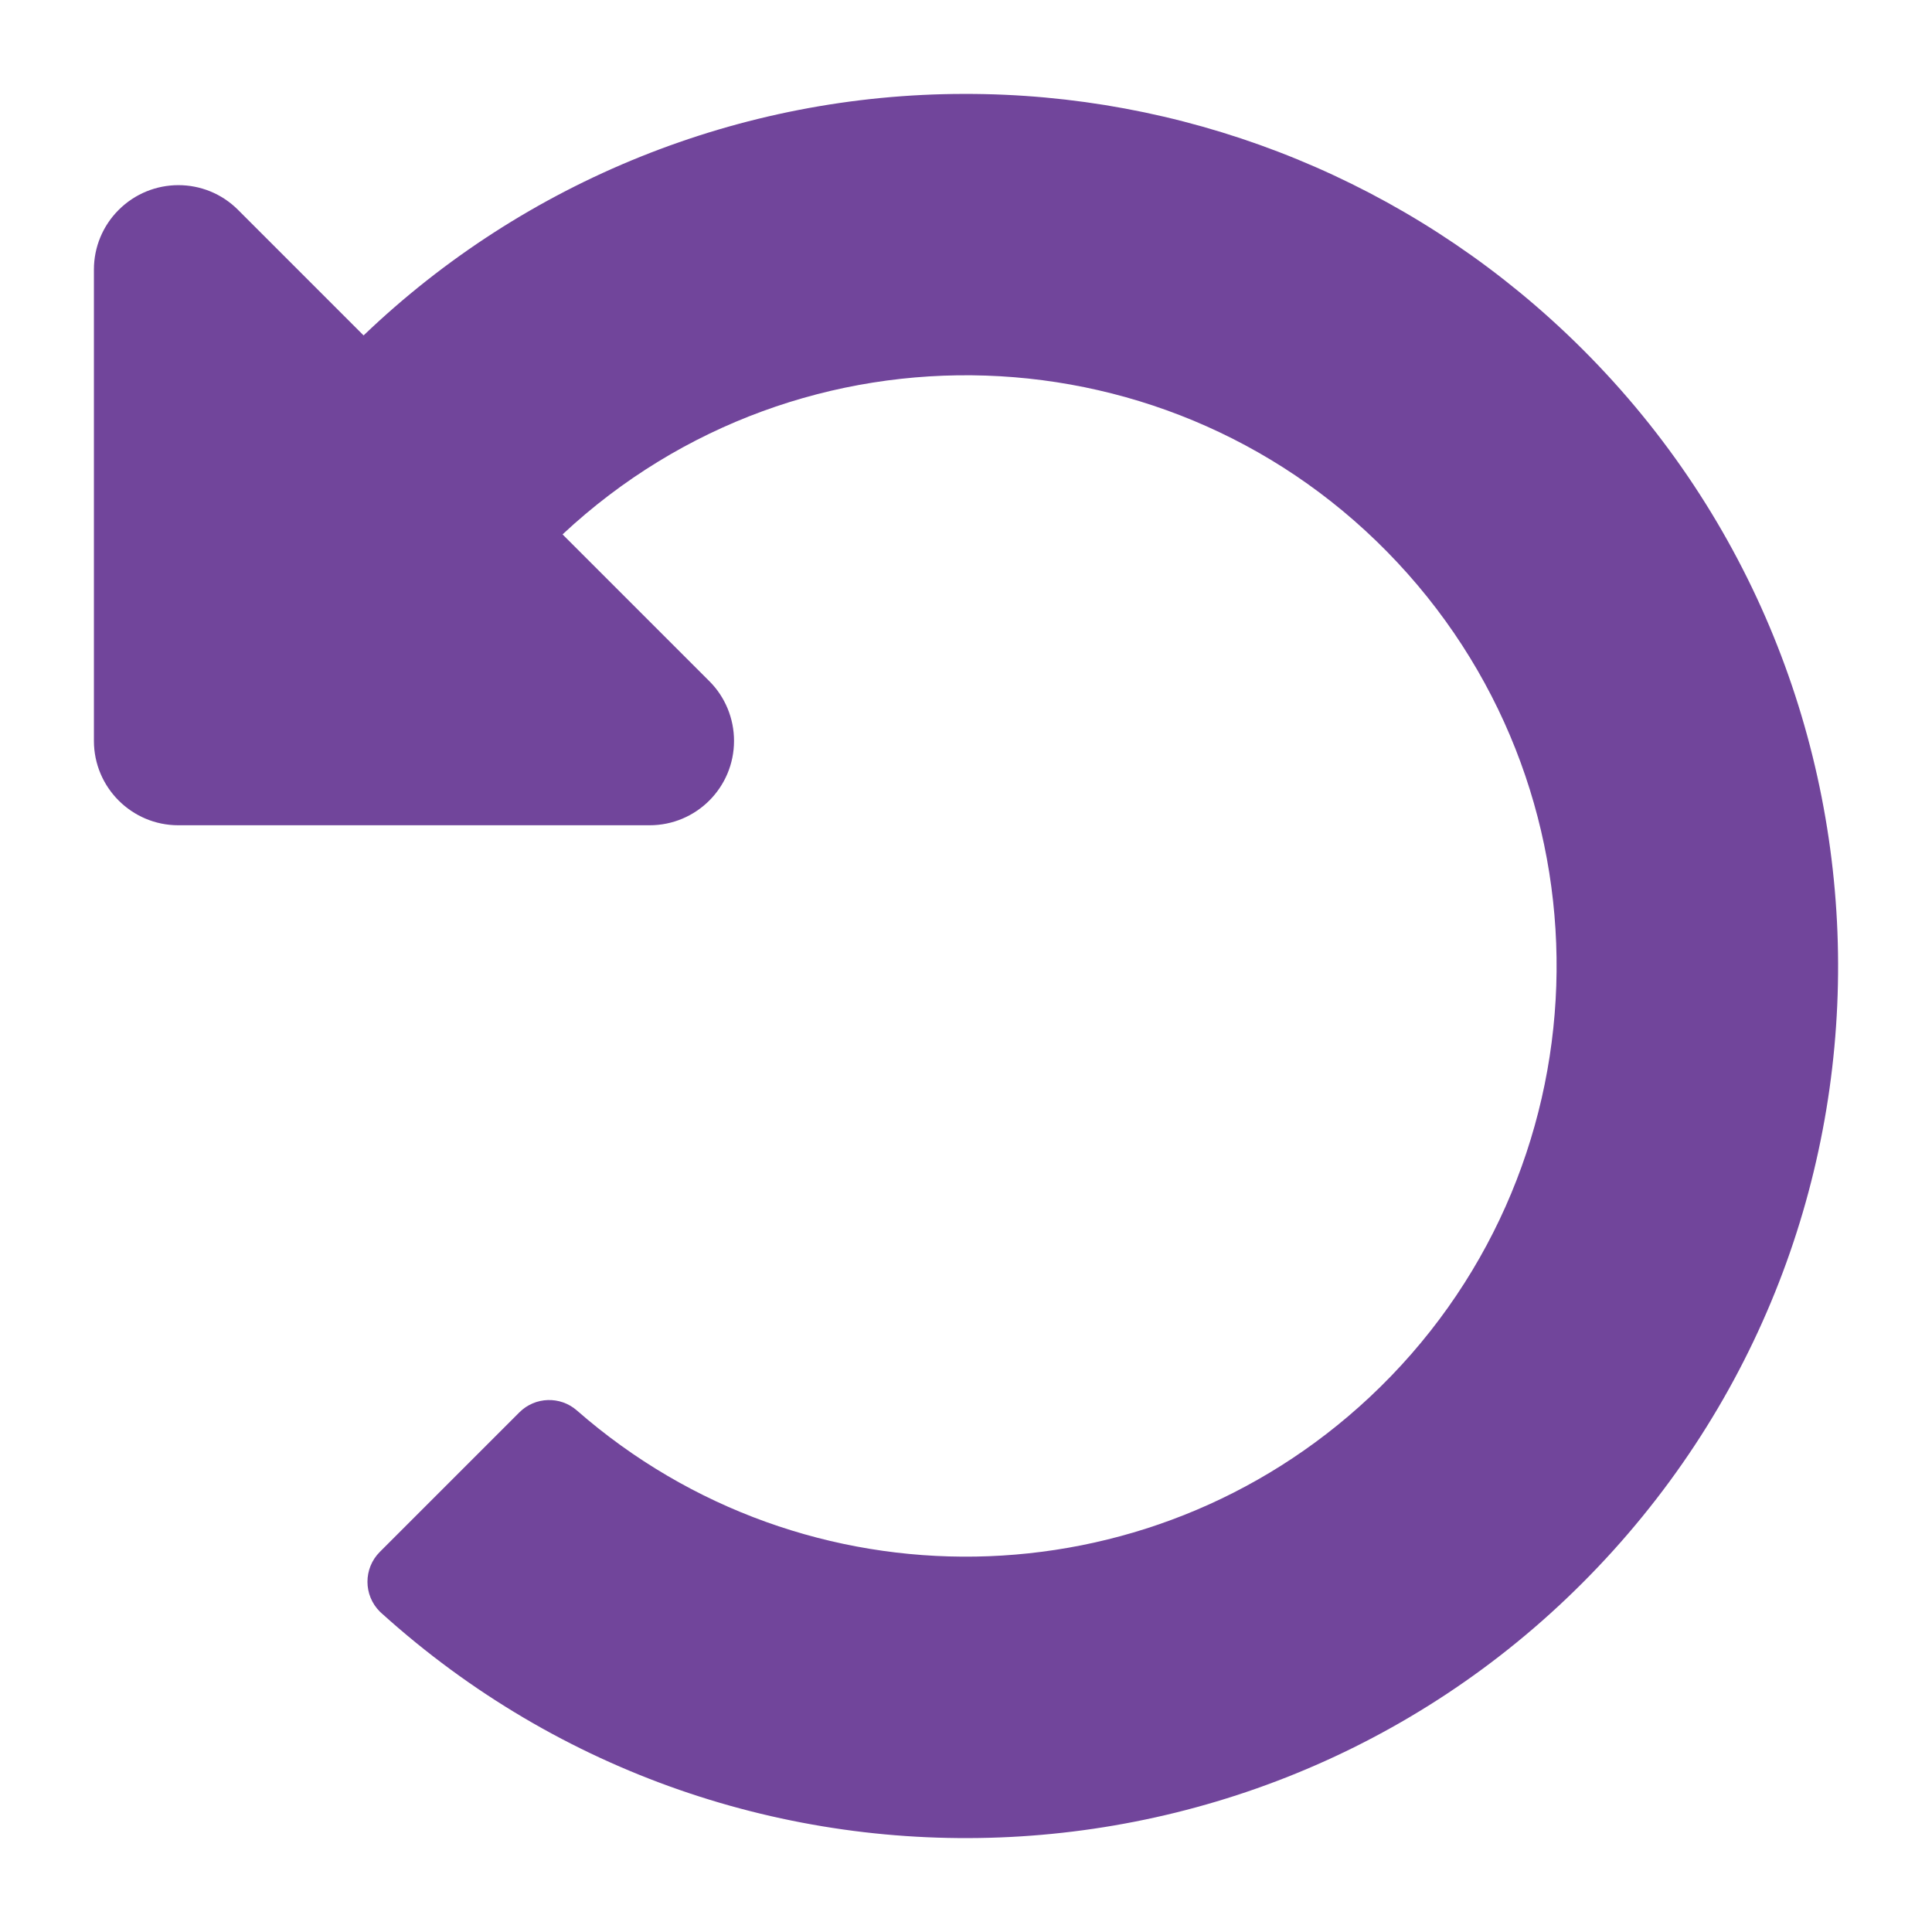 <?xml version="1.0" encoding="utf-8"?>
<!-- Generator: Adobe Illustrator 23.0.3, SVG Export Plug-In . SVG Version: 6.00 Build 0)  -->
<svg version="1.1" id="Layer_1" xmlns="http://www.w3.org/2000/svg" xmlns:xlink="http://www.w3.org/1999/xlink" x="0px" y="0px"
	 viewBox="0 0 144 144" style="enable-background:new 0 0 144 144;" xml:space="preserve">
<style type="text/css">
	.st0{fill:#71459B;}
</style>
<path id="undo-alt-solid" class="st0" d="M71.88,7C55.19,7.01,39.15,13.46,27.1,25l-9.36-9.36c-2.46-2.46-6.44-2.45-8.9,0.01
	C7.66,16.83,7,18.42,7,20.09v35.13c0,3.47,2.82,6.29,6.29,6.29h35.13c3.47,0,6.29-2.81,6.29-6.29c0-1.67-0.66-3.28-1.85-4.46
	L41.93,39.83c17.77-16.6,45.63-15.66,62.23,2.1s15.66,45.63-2.1,62.23C85.54,119.6,60.02,120.02,43,105.13
	c-1.24-1.09-3.12-1.03-4.29,0.14l-10.4,10.4c-1.23,1.23-1.23,3.23,0.01,4.46c0.04,0.04,0.08,0.08,0.12,0.11
	c26.64,24.06,67.74,21.97,91.8-4.67s21.97-67.74-4.67-91.8C103.59,12.95,88.02,6.97,71.88,7z"/>
</svg>
